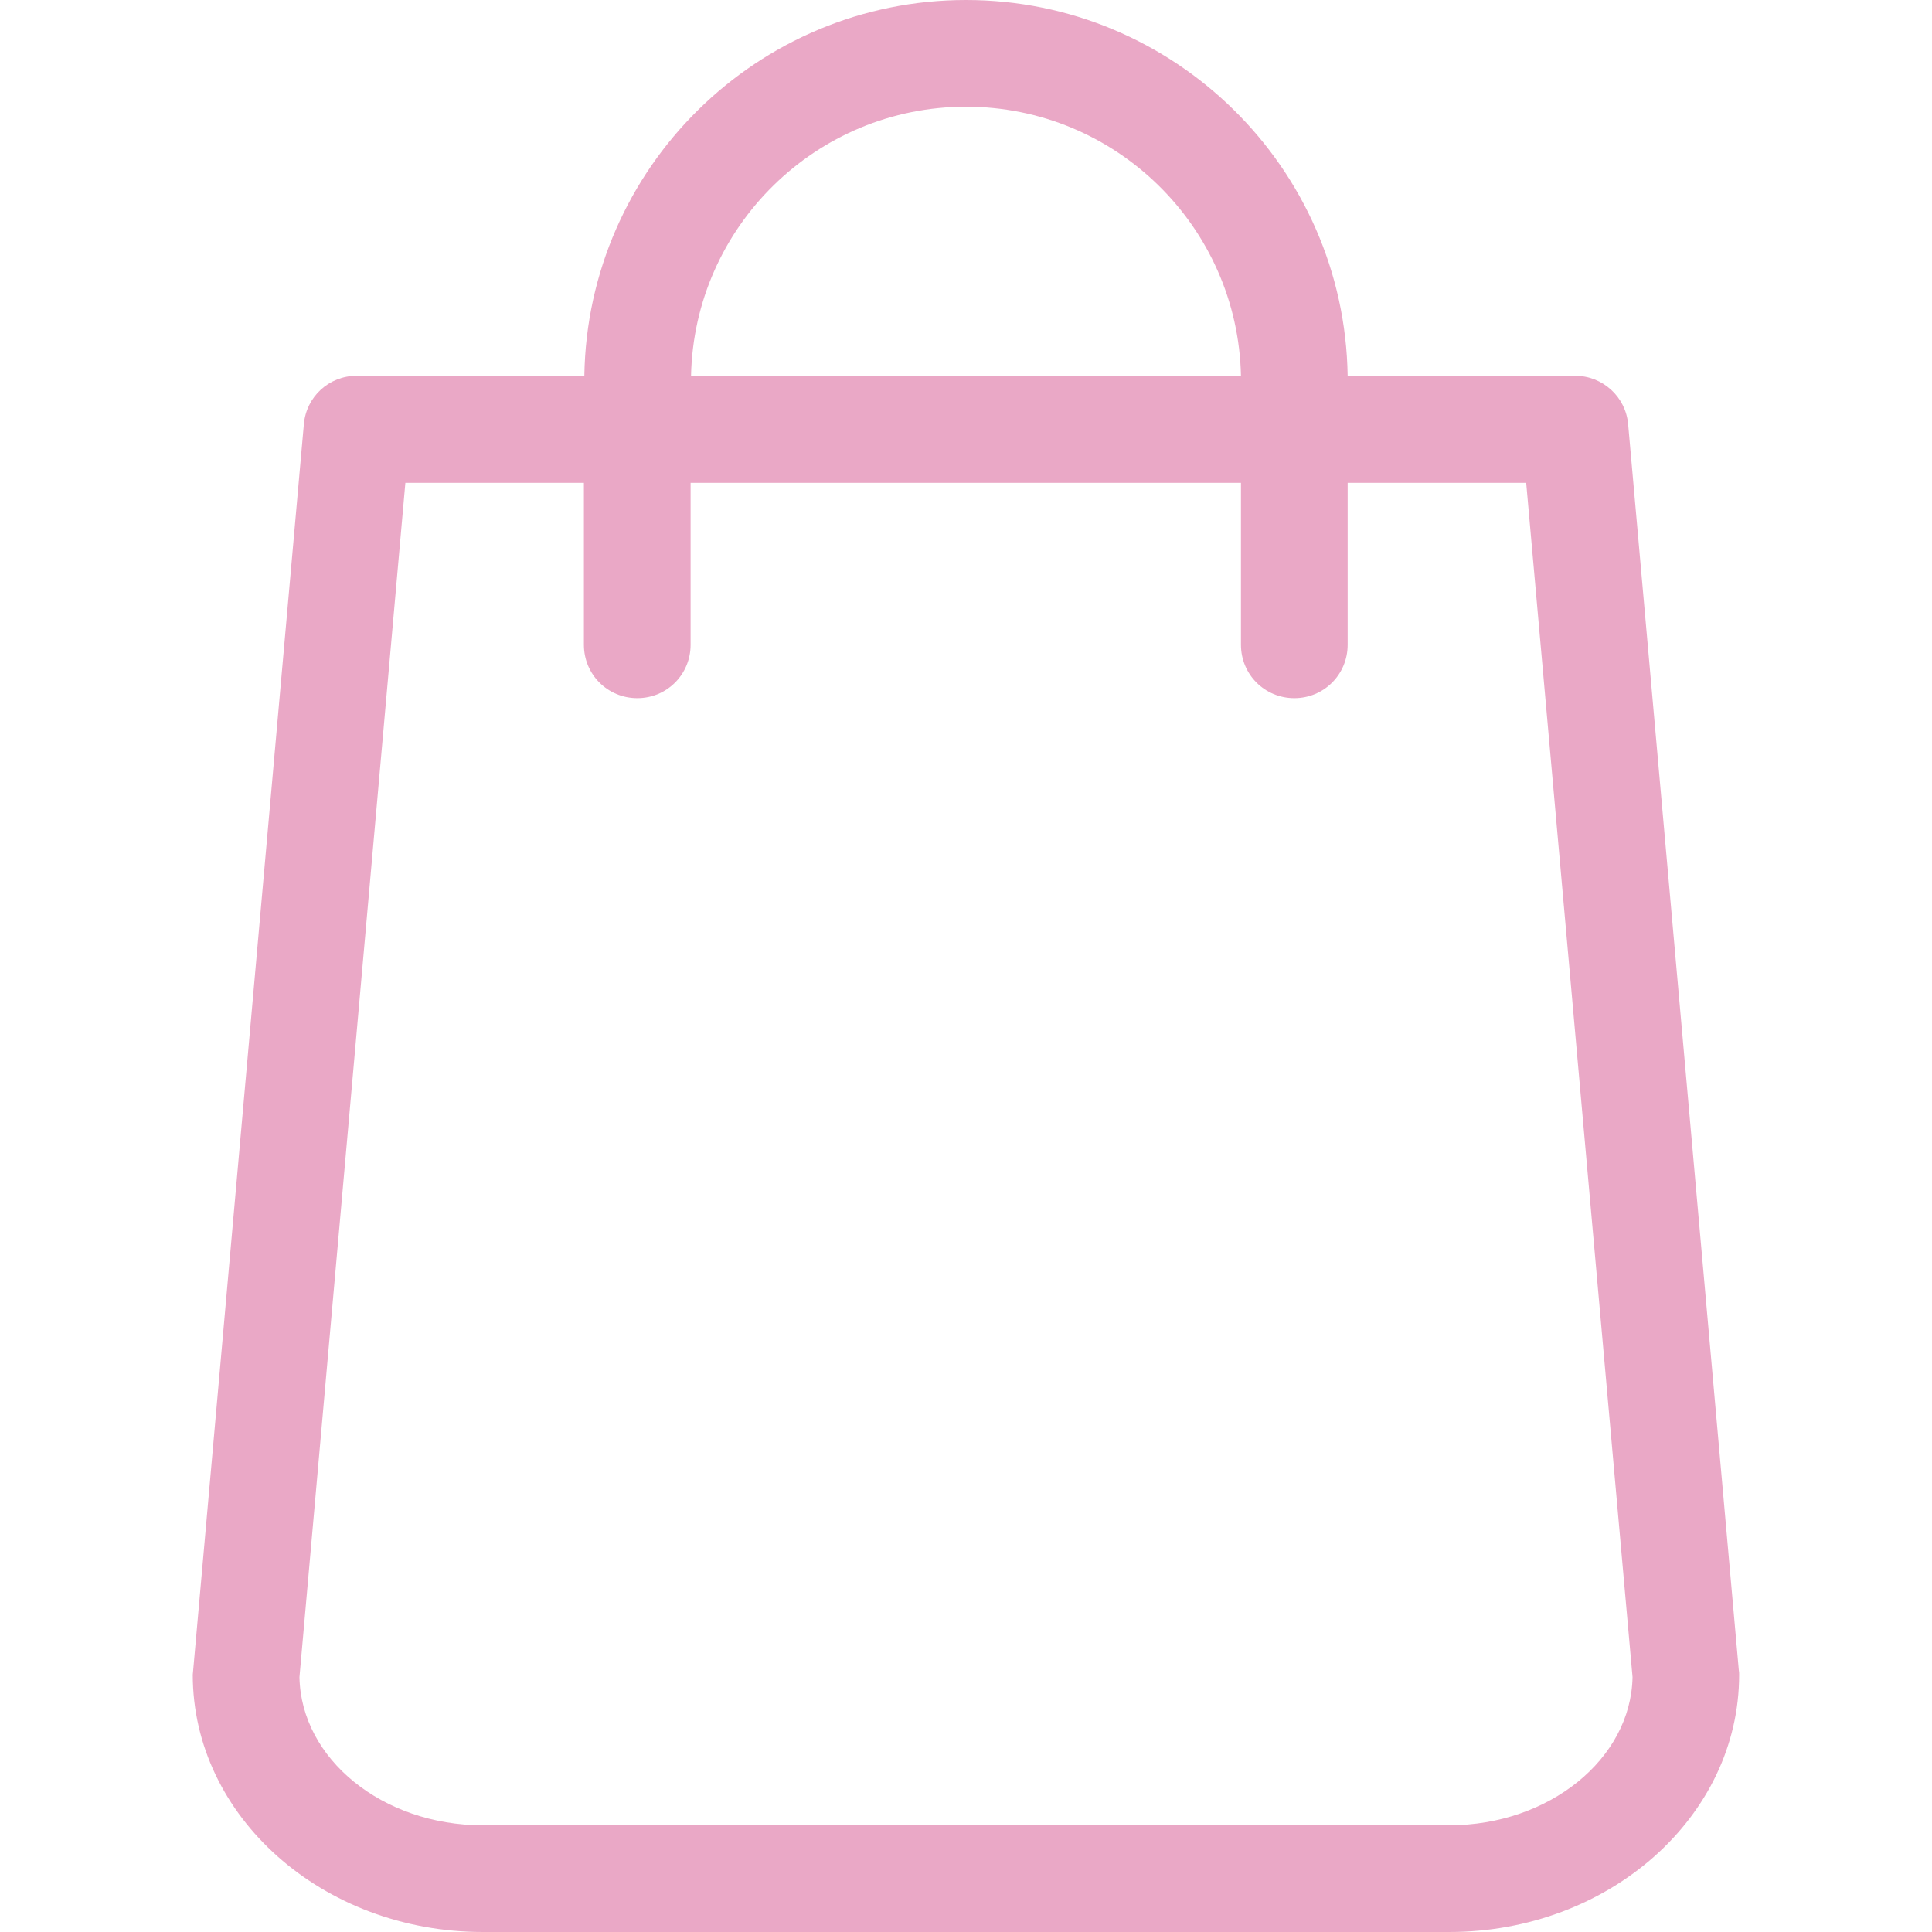 <svg width="22" height="22" viewBox="0 0 22 22" fill="none" xmlns="http://www.w3.org/2000/svg">
<path d="M19.8 19.017L18.54 4.832C18.513 4.517 18.248 4.279 17.937 4.279H15.346C15.31 1.912 13.375 0 11 0C8.624 0 6.69 1.912 6.654 4.279H4.062C3.747 4.279 3.487 4.517 3.46 4.832L2.2 19.017C2.2 19.035 2.195 19.053 2.195 19.071C2.195 20.686 3.675 22 5.498 22H16.502C18.324 22 19.804 20.686 19.804 19.071C19.804 19.053 19.804 19.035 19.8 19.017ZM11 1.215C12.705 1.215 14.095 2.582 14.131 4.279H7.869C7.905 2.582 9.295 1.215 11 1.215ZM16.502 20.785H5.498C4.355 20.785 3.428 20.029 3.41 19.098L4.616 5.498H6.649V7.342C6.649 7.68 6.919 7.95 7.257 7.95C7.594 7.95 7.864 7.68 7.864 7.342V5.498H14.131V7.342C14.131 7.68 14.401 7.95 14.739 7.95C15.076 7.95 15.346 7.68 15.346 7.342V5.498H17.379L18.59 19.098C18.572 20.029 17.64 20.785 16.502 20.785Z" fill="#EAA8C6"/>
</svg>
